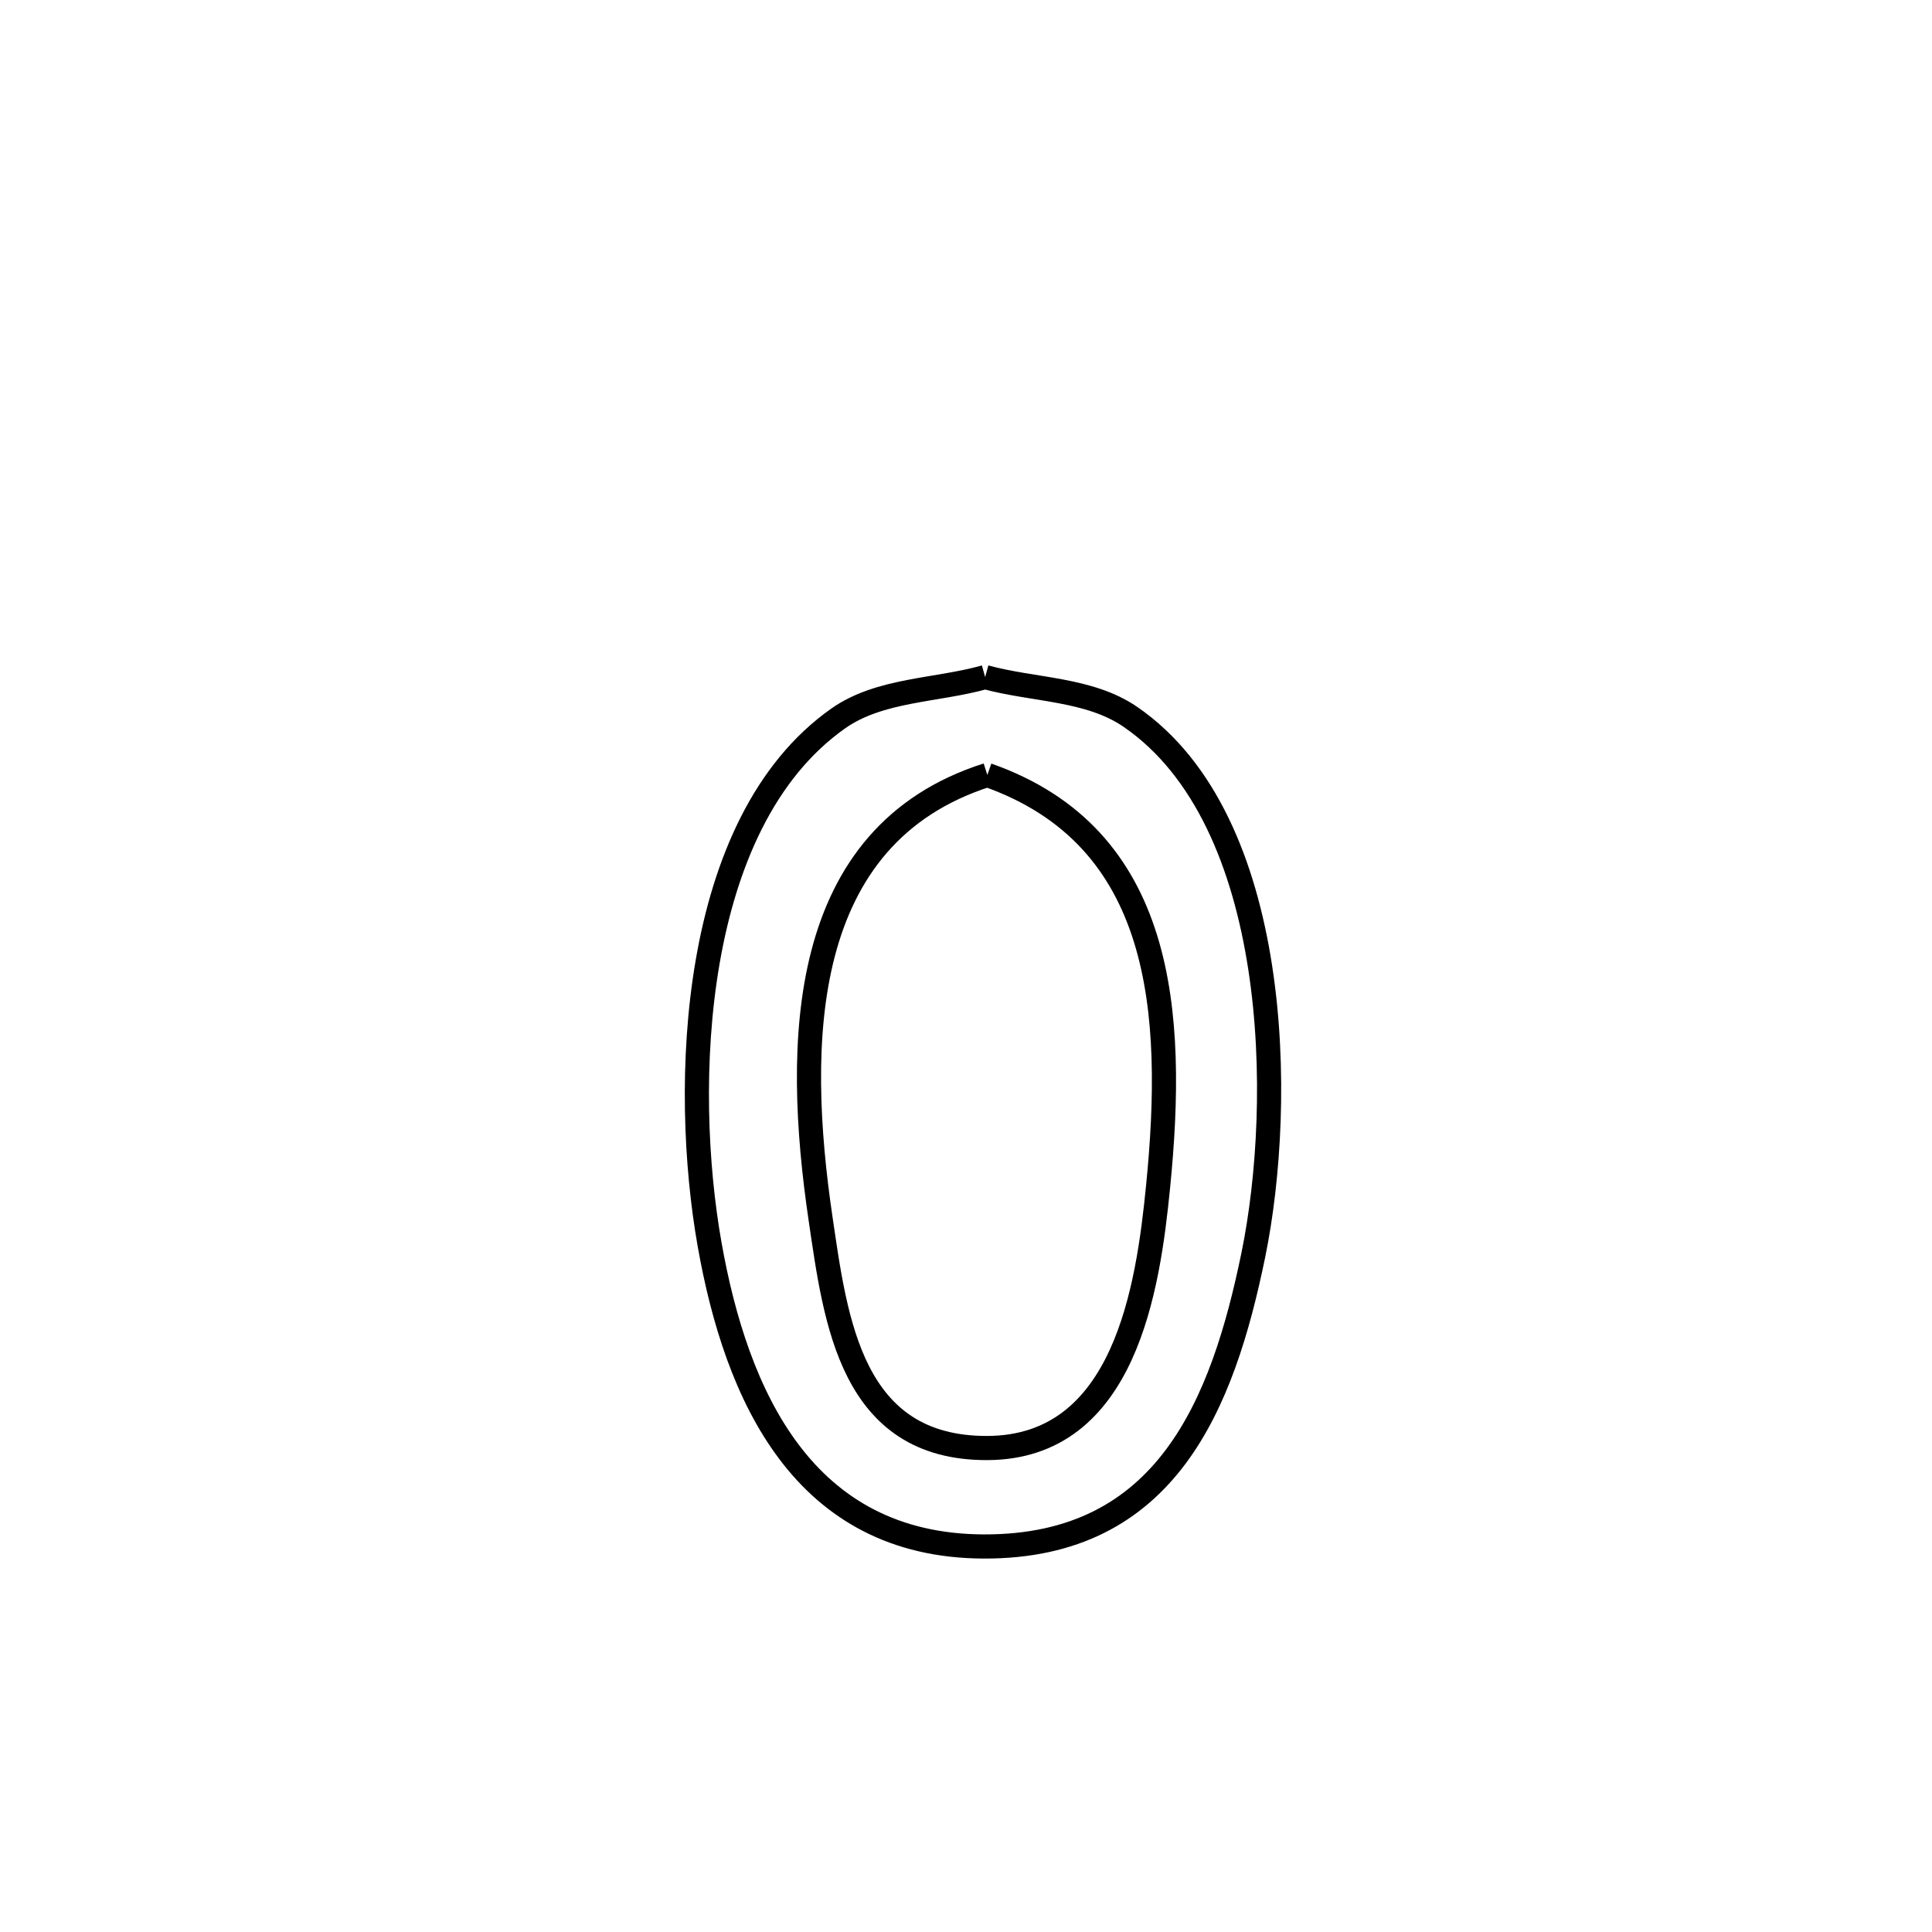 <svg xmlns="http://www.w3.org/2000/svg" viewBox="0.0 0.0 24.0 24.0" height="200px" width="200px"><path fill="none" stroke="black" stroke-width=".3" stroke-opacity="1.0"  filling="0" d="M12.238 8.411 L12.238 8.411 C12.84 8.576 13.528 8.552 14.042 8.905 C15.914 10.19 15.96 13.686 15.569 15.591 C15.188 17.445 14.489 19.219 12.22 19.211 C9.98 19.203 9.148 17.339 8.815 15.459 C8.468 13.5 8.566 10.225 10.414 8.924 C10.931 8.561 11.63 8.582 12.238 8.411 L12.238 8.411"></path>
<path fill="none" stroke="black" stroke-width=".3" stroke-opacity="1.0"  filling="0" d="M12.265 9.627 L12.265 9.627 C14.462 10.399 14.602 12.573 14.386 14.742 C14.262 15.994 13.978 17.983 12.263 17.988 C10.571 17.993 10.381 16.409 10.194 15.143 C9.87 12.95 9.91 10.377 12.265 9.627 L12.265 9.627"></path></svg>